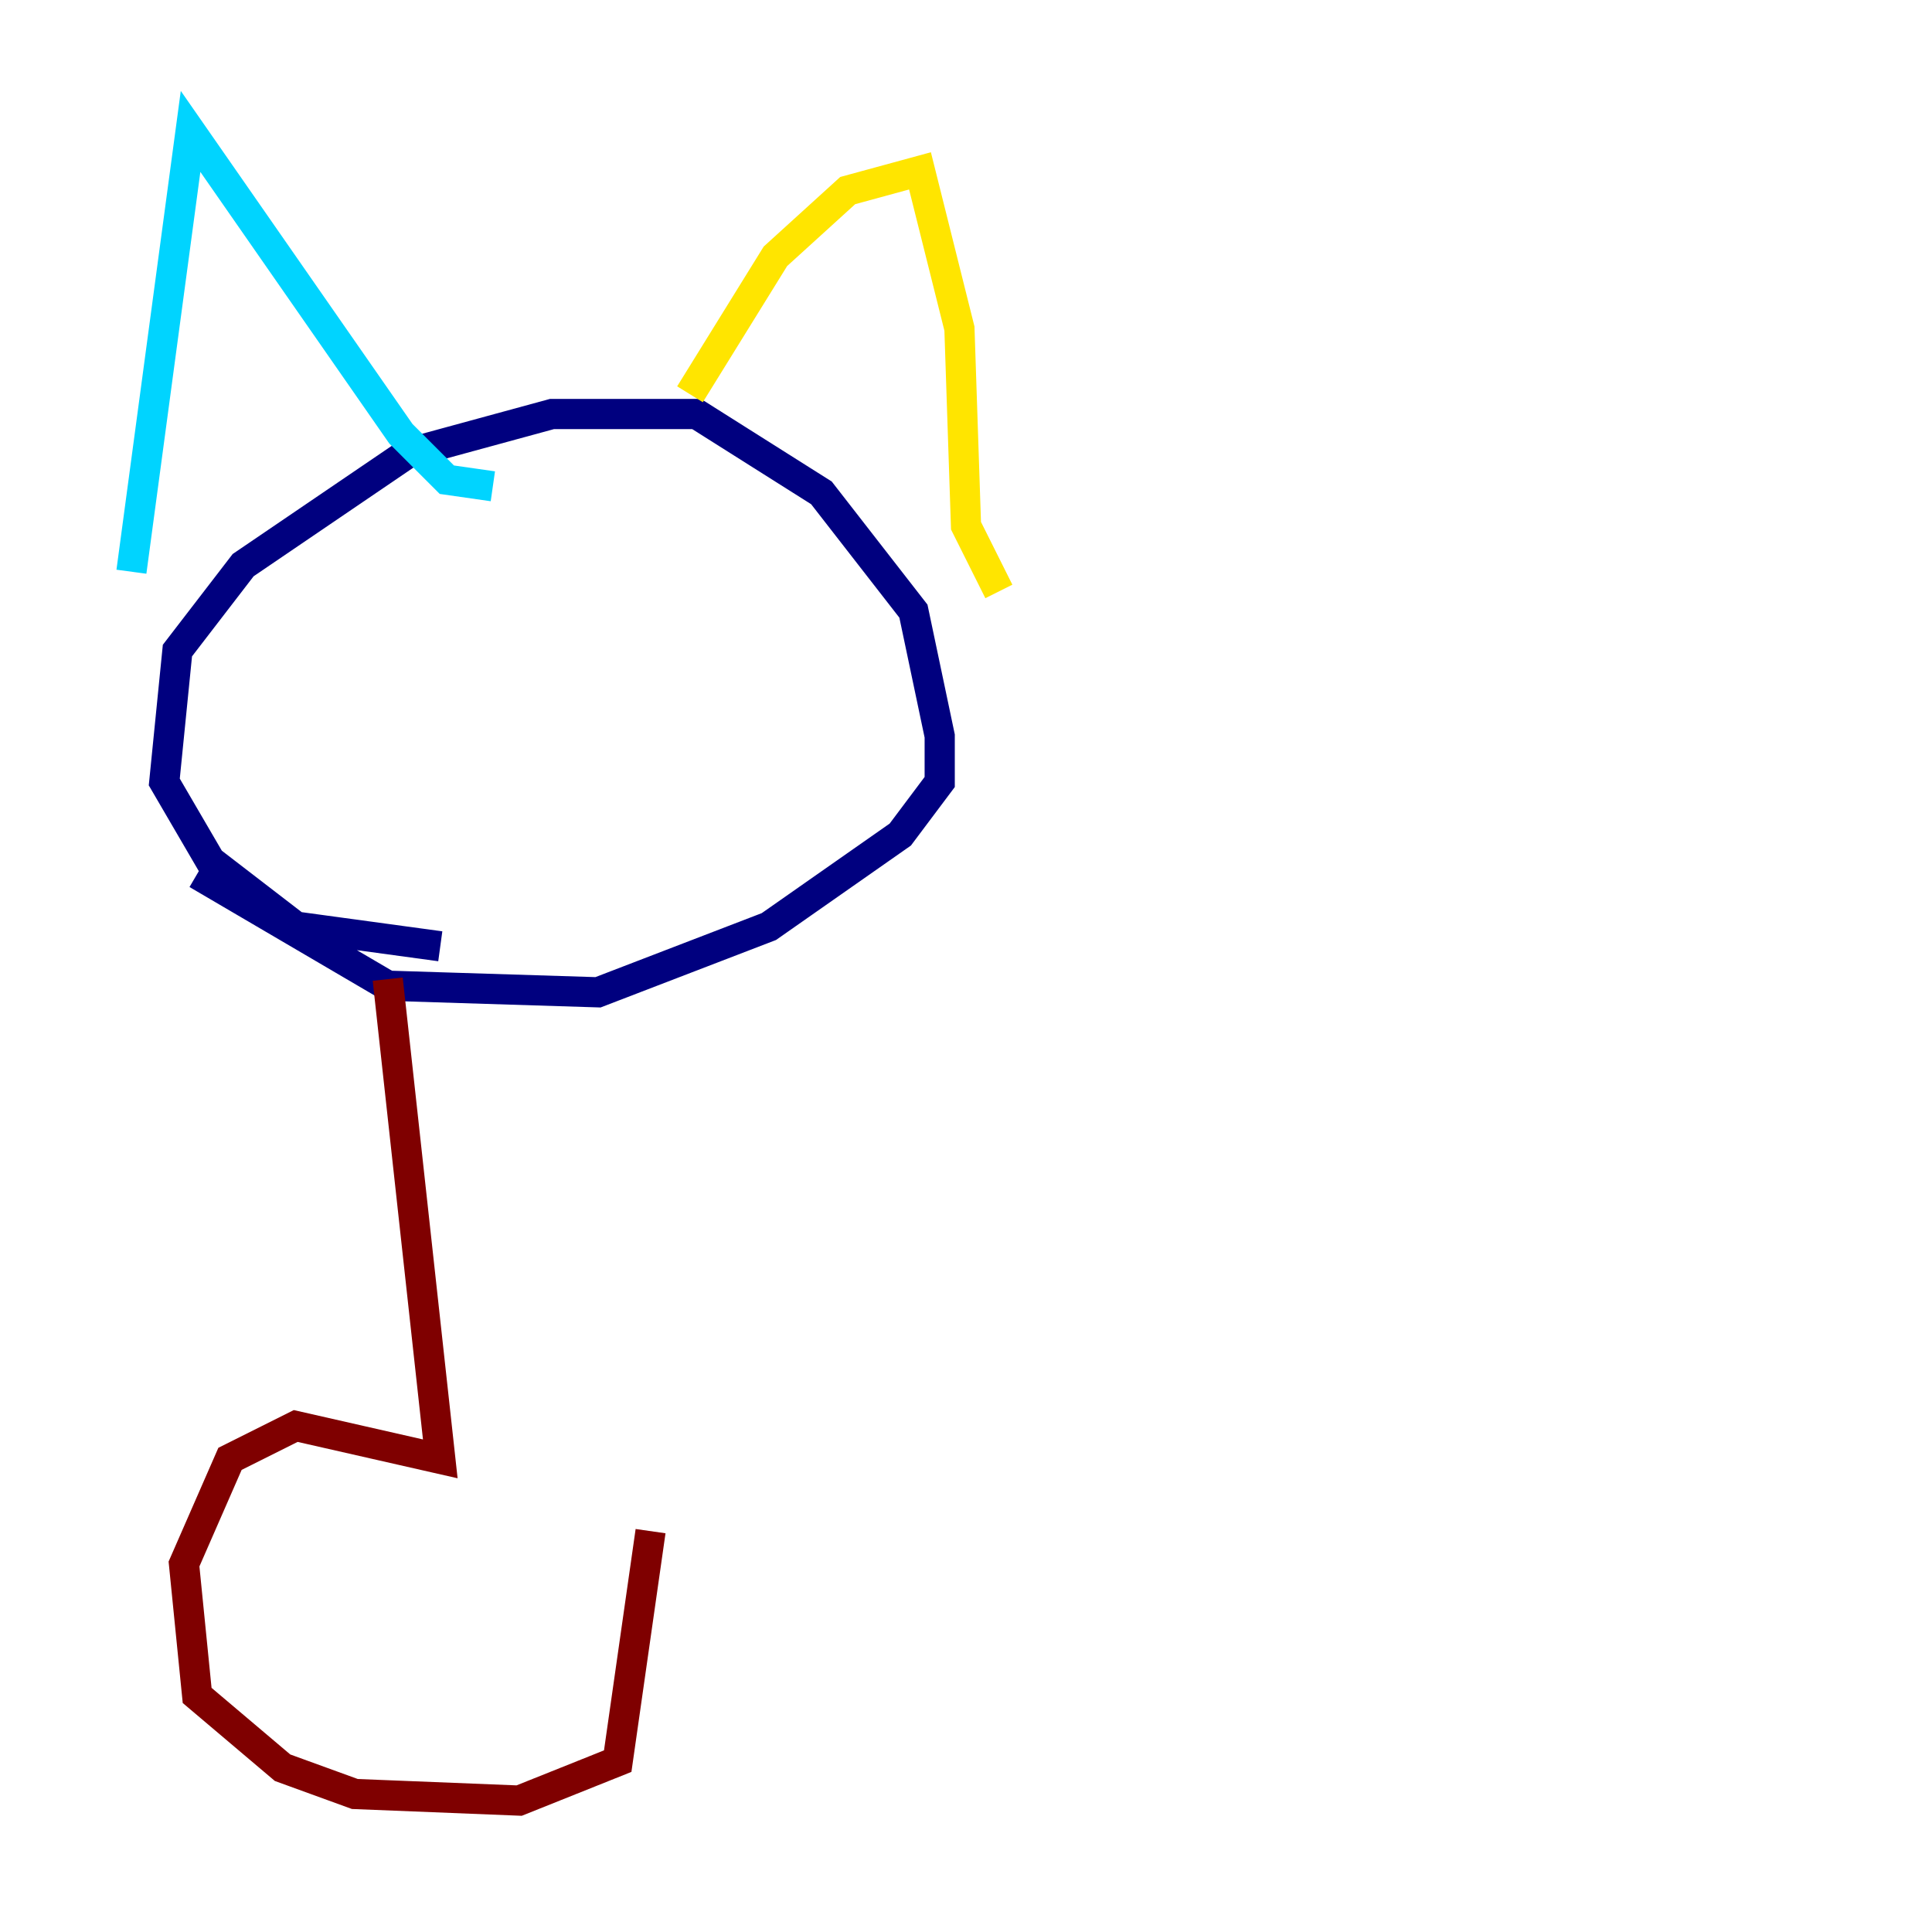 <?xml version="1.0" encoding="utf-8" ?>
<svg baseProfile="tiny" height="128" version="1.2" viewBox="0,0,128,128" width="128" xmlns="http://www.w3.org/2000/svg" xmlns:ev="http://www.w3.org/2001/xml-events" xmlns:xlink="http://www.w3.org/1999/xlink"><defs /><polyline fill="none" points="29.17,62.694 19.592,61.388 13.932,57.034 10.884,51.809 11.755,43.102 16.109,37.442 26.993,30.041 36.571,27.429 46.15,27.429 54.422,32.653 60.517,40.49 62.258,48.762 62.258,51.809 59.646,55.292 50.939,61.388 39.619,65.742 25.687,65.306 13.061,57.905" stroke="#00007f" stroke-width="2" /><polyline fill="none" points="8.707,37.878 12.626,8.707 26.558,28.735 29.605,31.782 32.653,32.218" stroke="#00d4ff" stroke-width="2" /><polyline fill="none" points="45.714,26.122 51.374,16.98 56.163,12.626 60.952,11.32 63.565,21.769 64.0,34.83 66.177,39.184" stroke="#ffe500" stroke-width="2" /><polyline fill="none" points="25.687,64.871 29.17,96.653 19.592,94.476 15.238,96.653 12.191,103.619 13.061,112.326 18.721,117.116 23.51,118.857 34.395,119.293 40.925,116.68 43.102,101.442" stroke="#7f0000" stroke-width="2" /></svg>